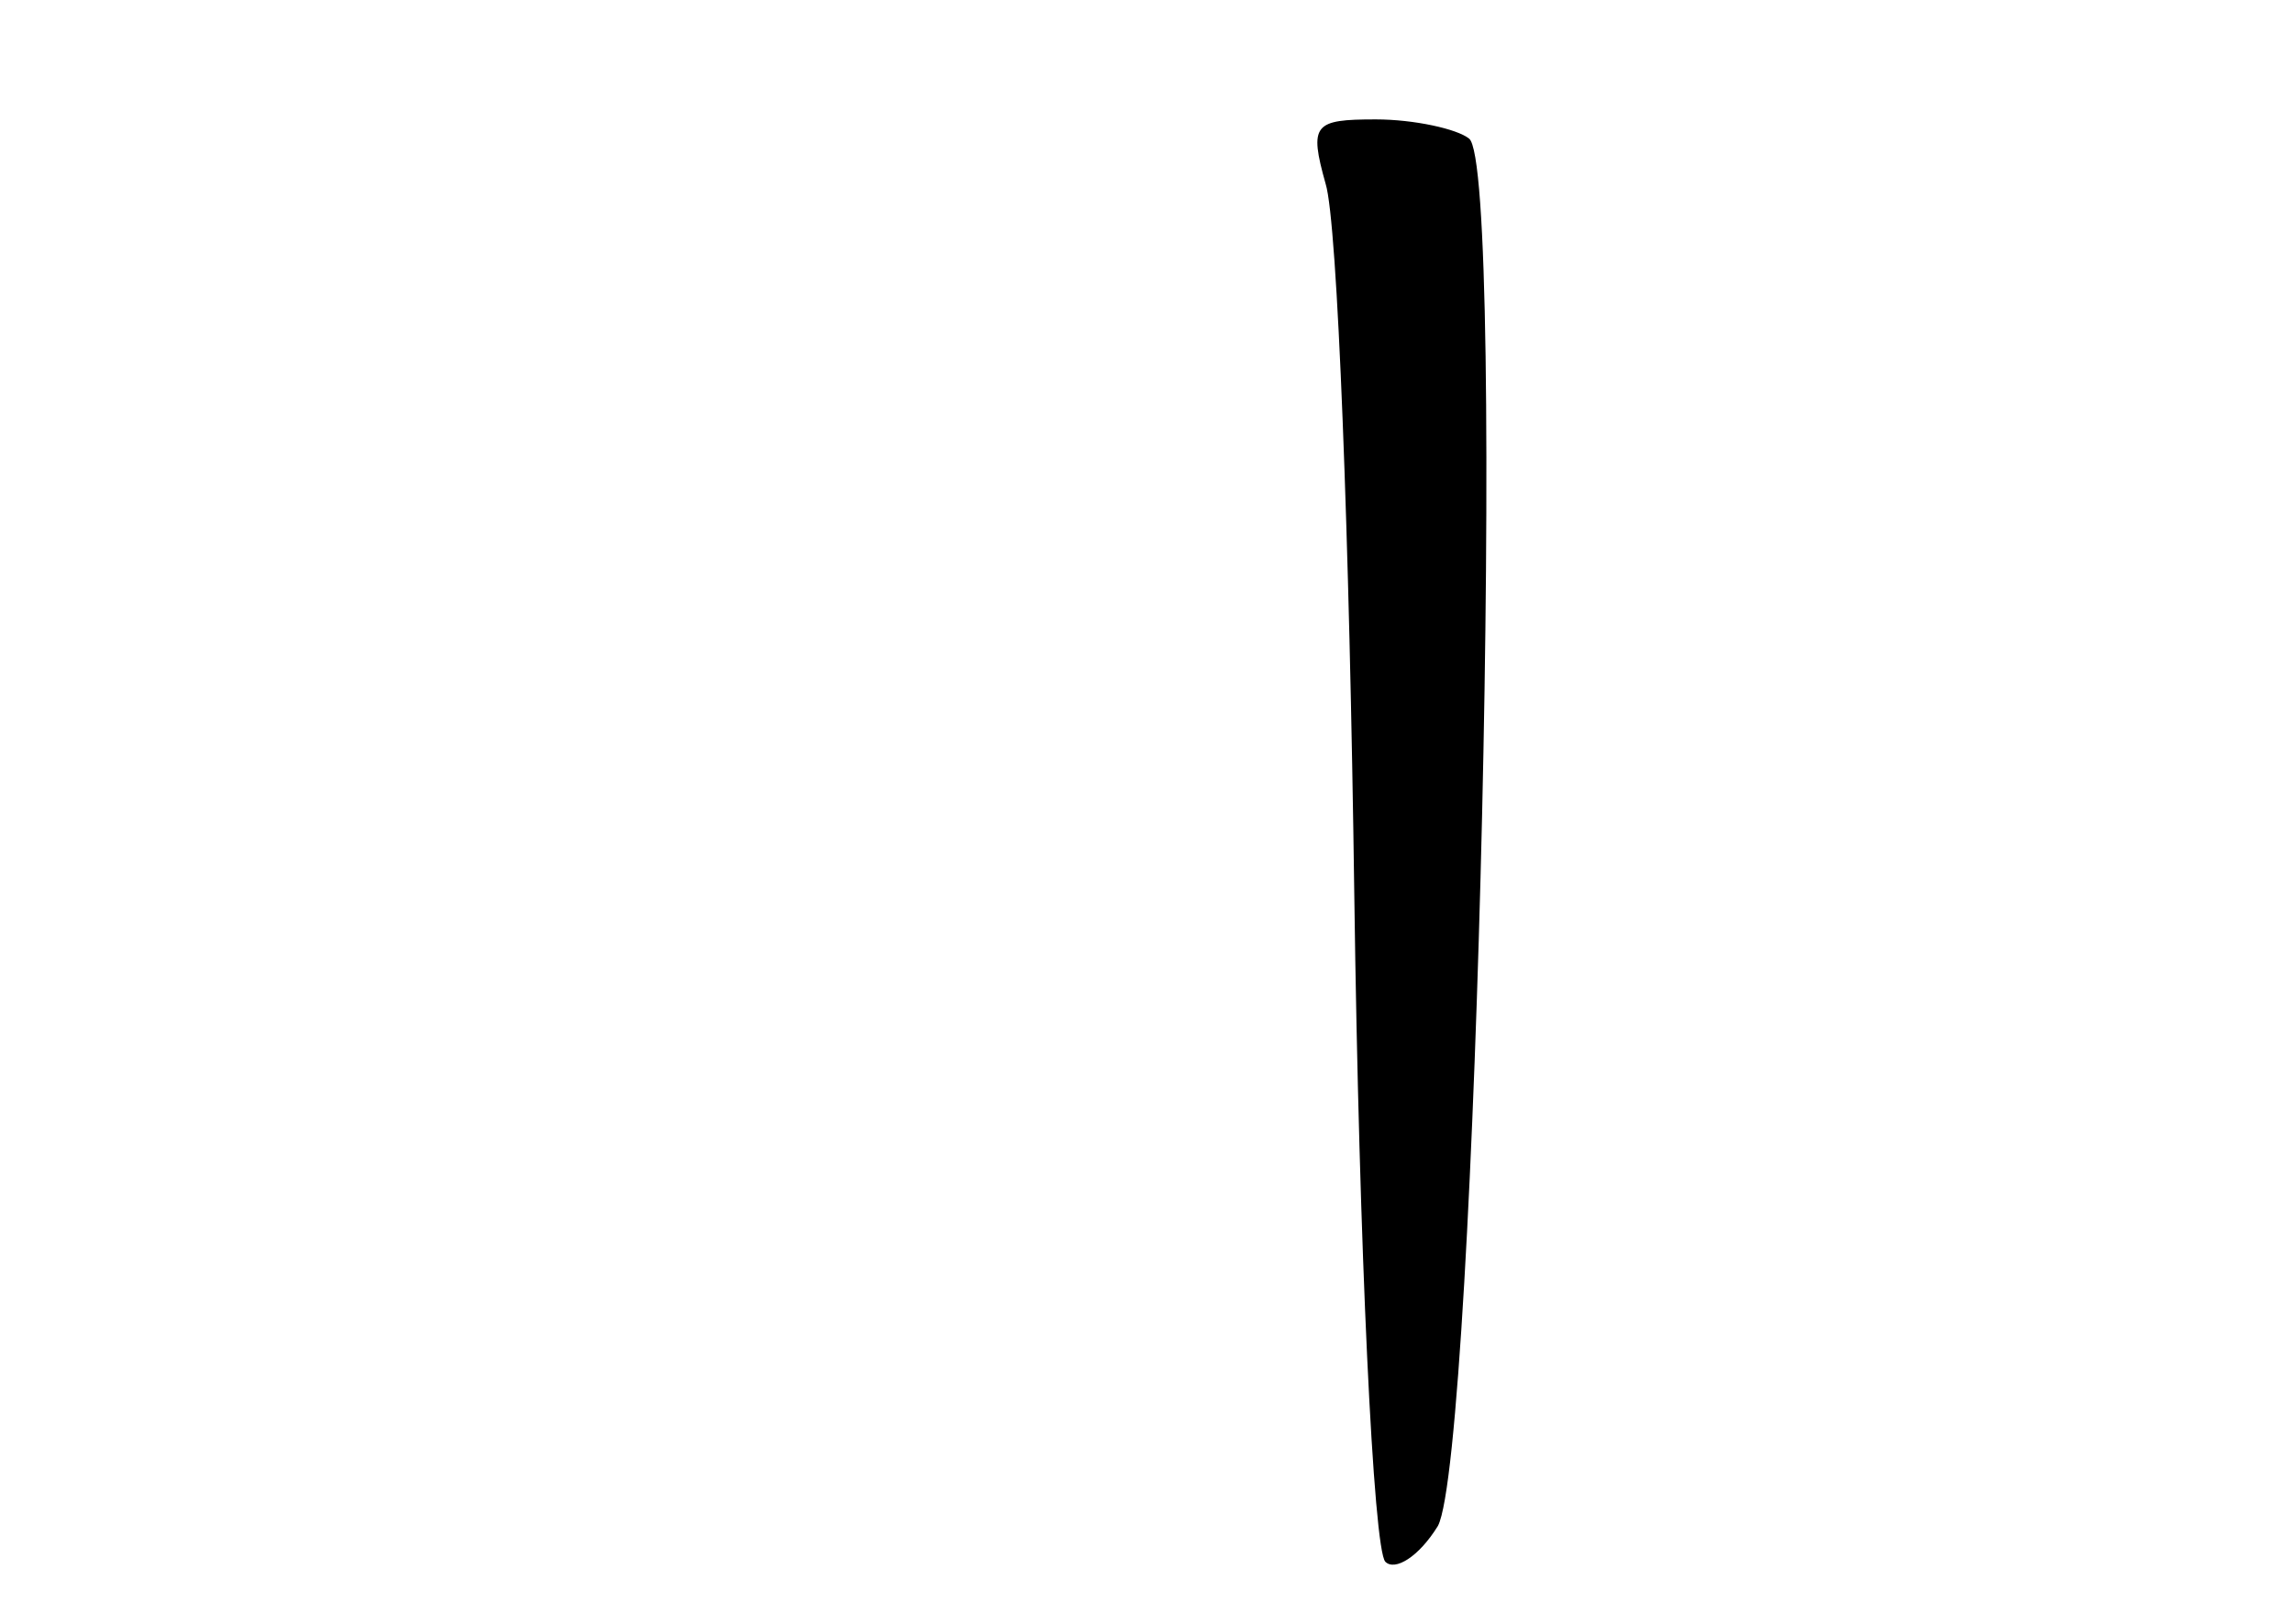 <?xml version="1.0" standalone="no"?>
<!DOCTYPE svg PUBLIC "-//W3C//DTD SVG 20010904//EN"
 "http://www.w3.org/TR/2001/REC-SVG-20010904/DTD/svg10.dtd">
<svg version="1.0" xmlns="http://www.w3.org/2000/svg"
 width="96pt" height="68pt" viewBox="0 0 96 68"
 preserveAspectRatio="xMidYMid meet">
<g transform="translate(0,68) scale(0.1,-0.1)"
fill="#000000" stroke="none">
<path d="M555 603 c5 -16 10 -149 12 -298 2 -148 8 -274 13 -279 4 -4 14 2 22
15 16 30 29 570 13 581 -5 4 -23 8 -39 8 -26 0 -28 -2 -21 -27z"/>
</g>
</svg>
